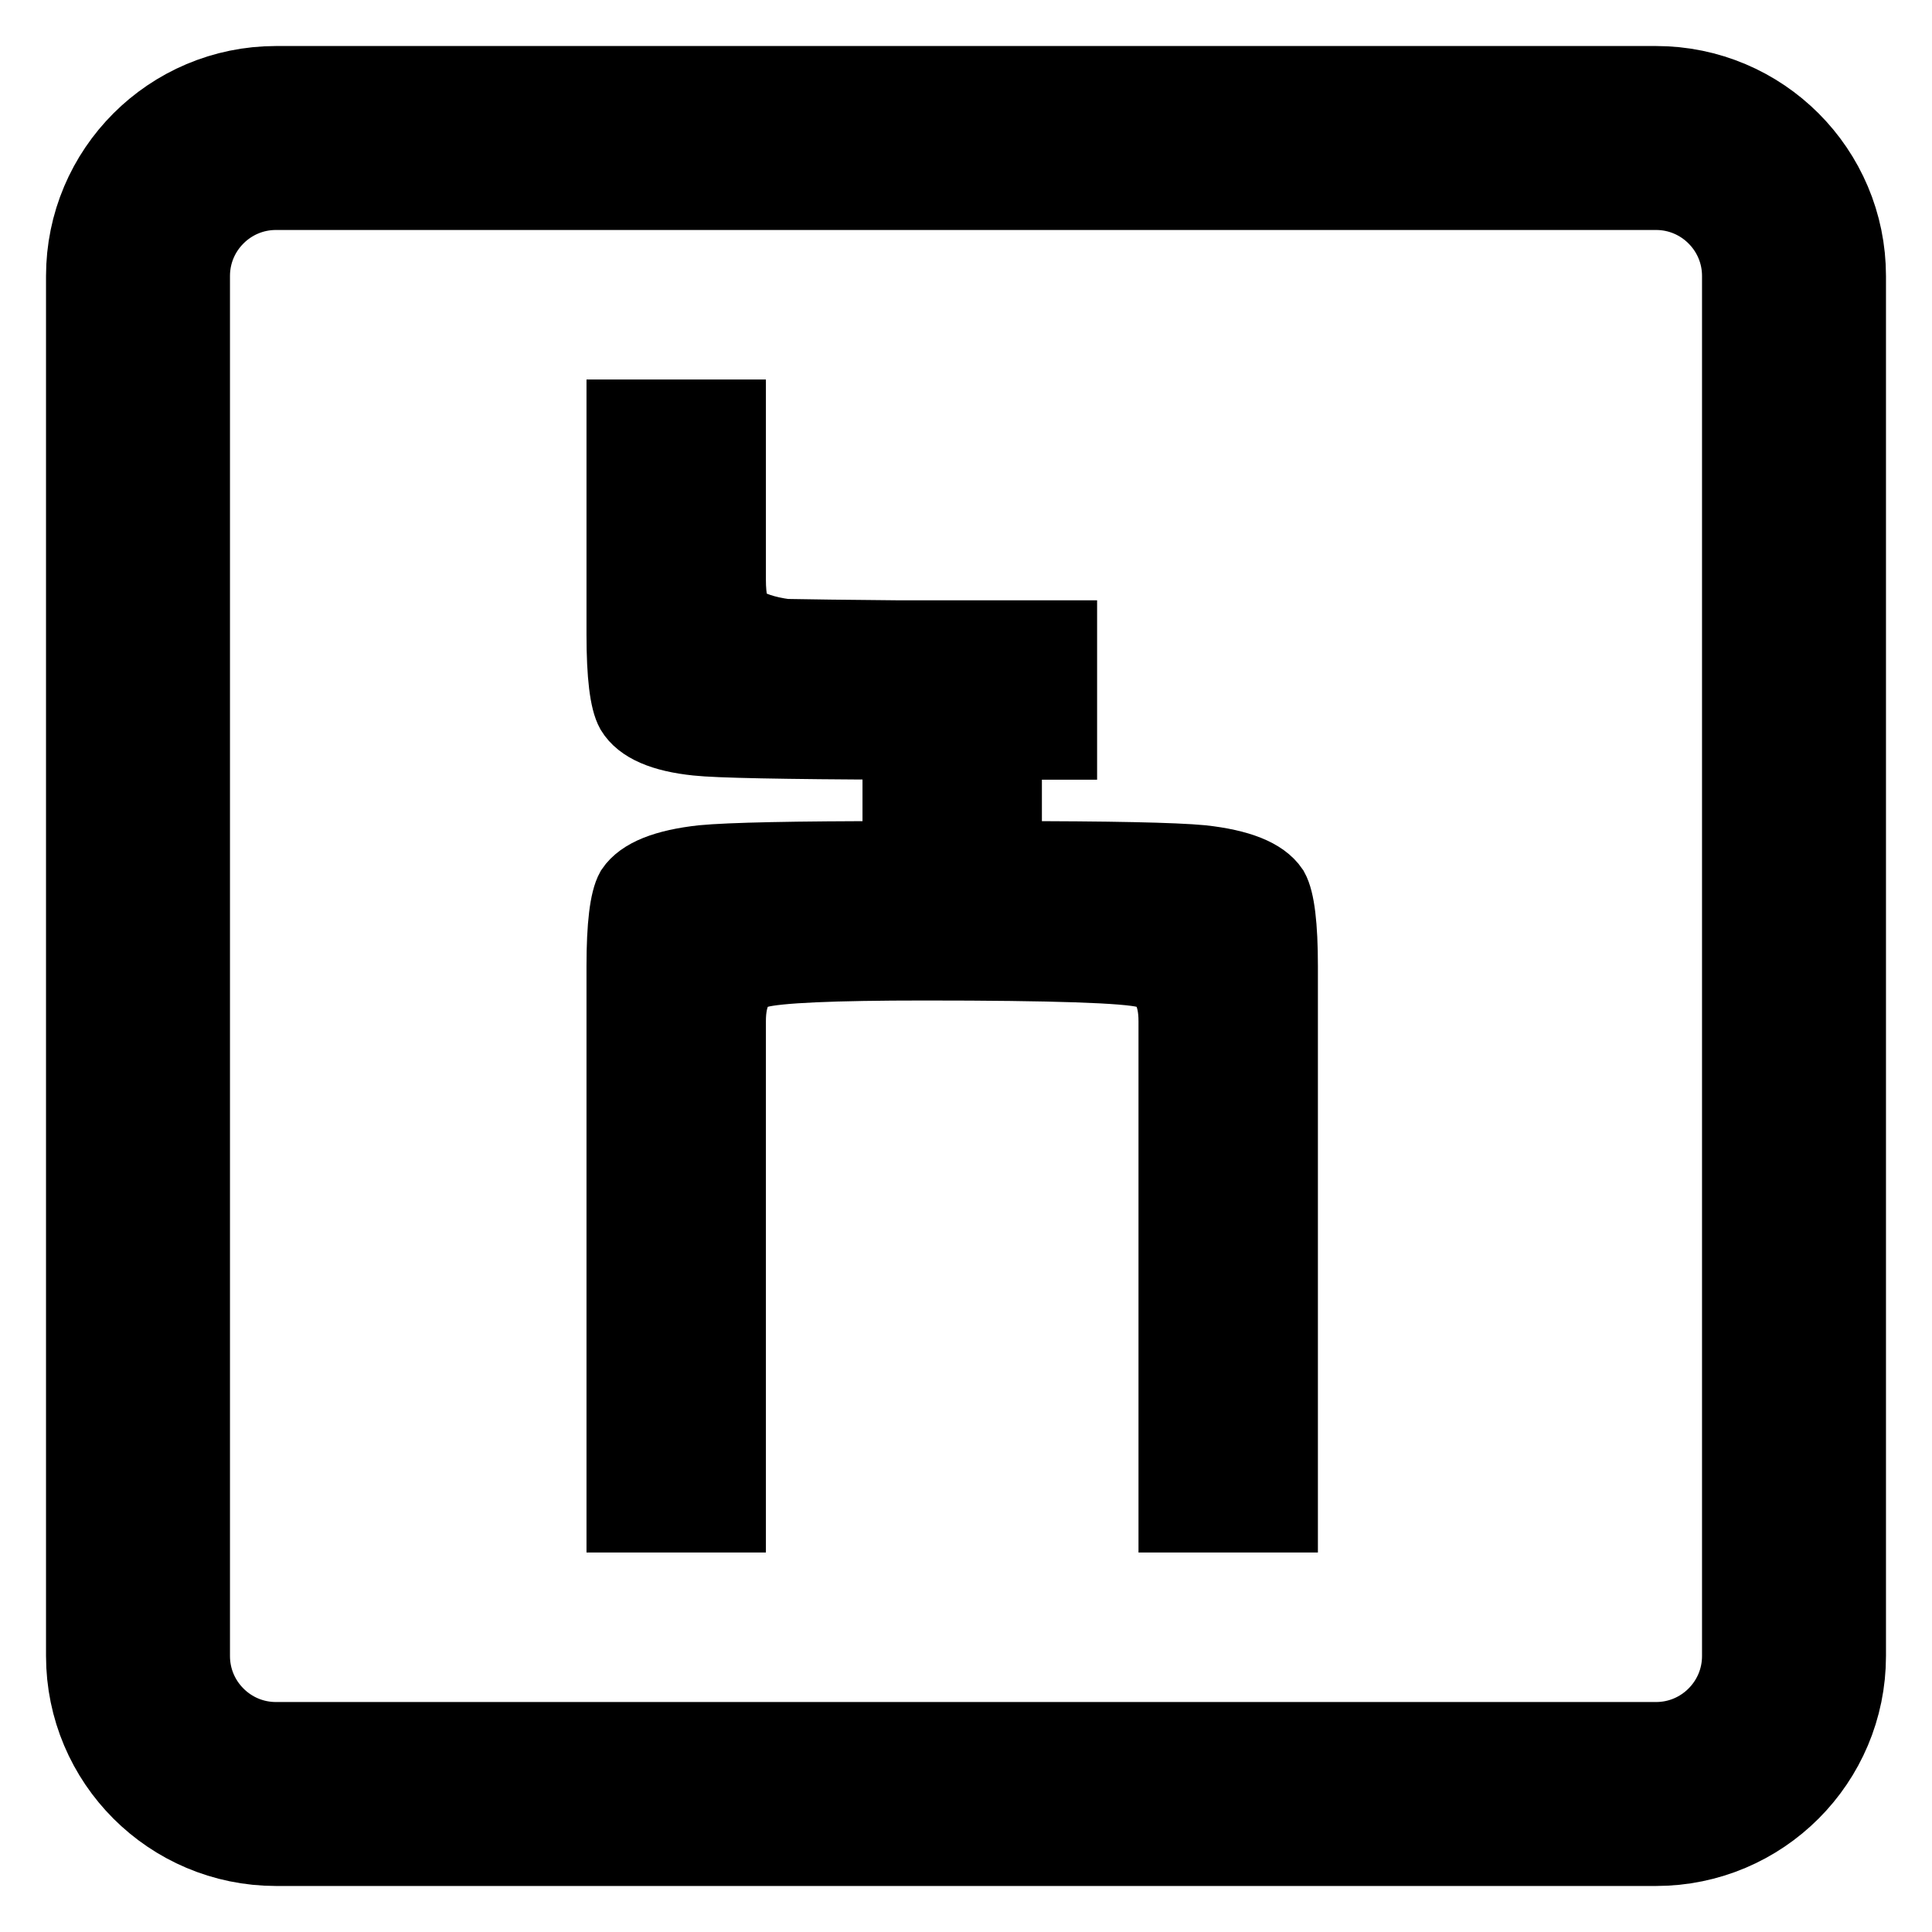 <svg width="14" height="14" viewBox="0 0 14 14" fill="none" xmlns="http://www.w3.org/2000/svg">
<path d="M12 1H2C1.448 1 1 1.448 1 2V12C1 12.552 1.448 13 2 13H12C12.552 13 13 12.552 13 12V2C13 1.448 12.552 1 12 1Z" stroke="black" stroke-width="1.333" stroke-linecap="round" stroke-linejoin="round"/>
<path d="M6.5 4.6H7.7V5.4H7.3V6.2C8.041 6.2 8.511 6.21 8.71 6.229C8.983 6.259 9.157 6.328 9.232 6.439C9.277 6.52 9.3 6.707 9.3 7V11H8.5V7.4C8.5 7.202 8.433 7.086 8.3 7.054C8.167 7.018 7.633 7 6.7 7C6.033 7 5.633 7.018 5.5 7.054C5.367 7.086 5.3 7.202 5.3 7.4V11H4.5V7C4.5 6.707 4.523 6.52 4.568 6.439C4.643 6.328 4.817 6.259 5.09 6.229C5.289 6.21 5.759 6.2 6.5 6.2V5.4C5.677 5.397 5.194 5.387 5.051 5.371C4.798 5.345 4.637 5.275 4.568 5.161C4.523 5.08 4.5 4.893 4.5 4.6V3H5.3V4.2C5.3 4.346 5.323 4.441 5.368 4.483C5.443 4.535 5.55 4.571 5.69 4.59C5.856 4.593 6.126 4.597 6.5 4.6Z" fill="black" stroke="black" stroke-width="0.5"/>
</svg>
